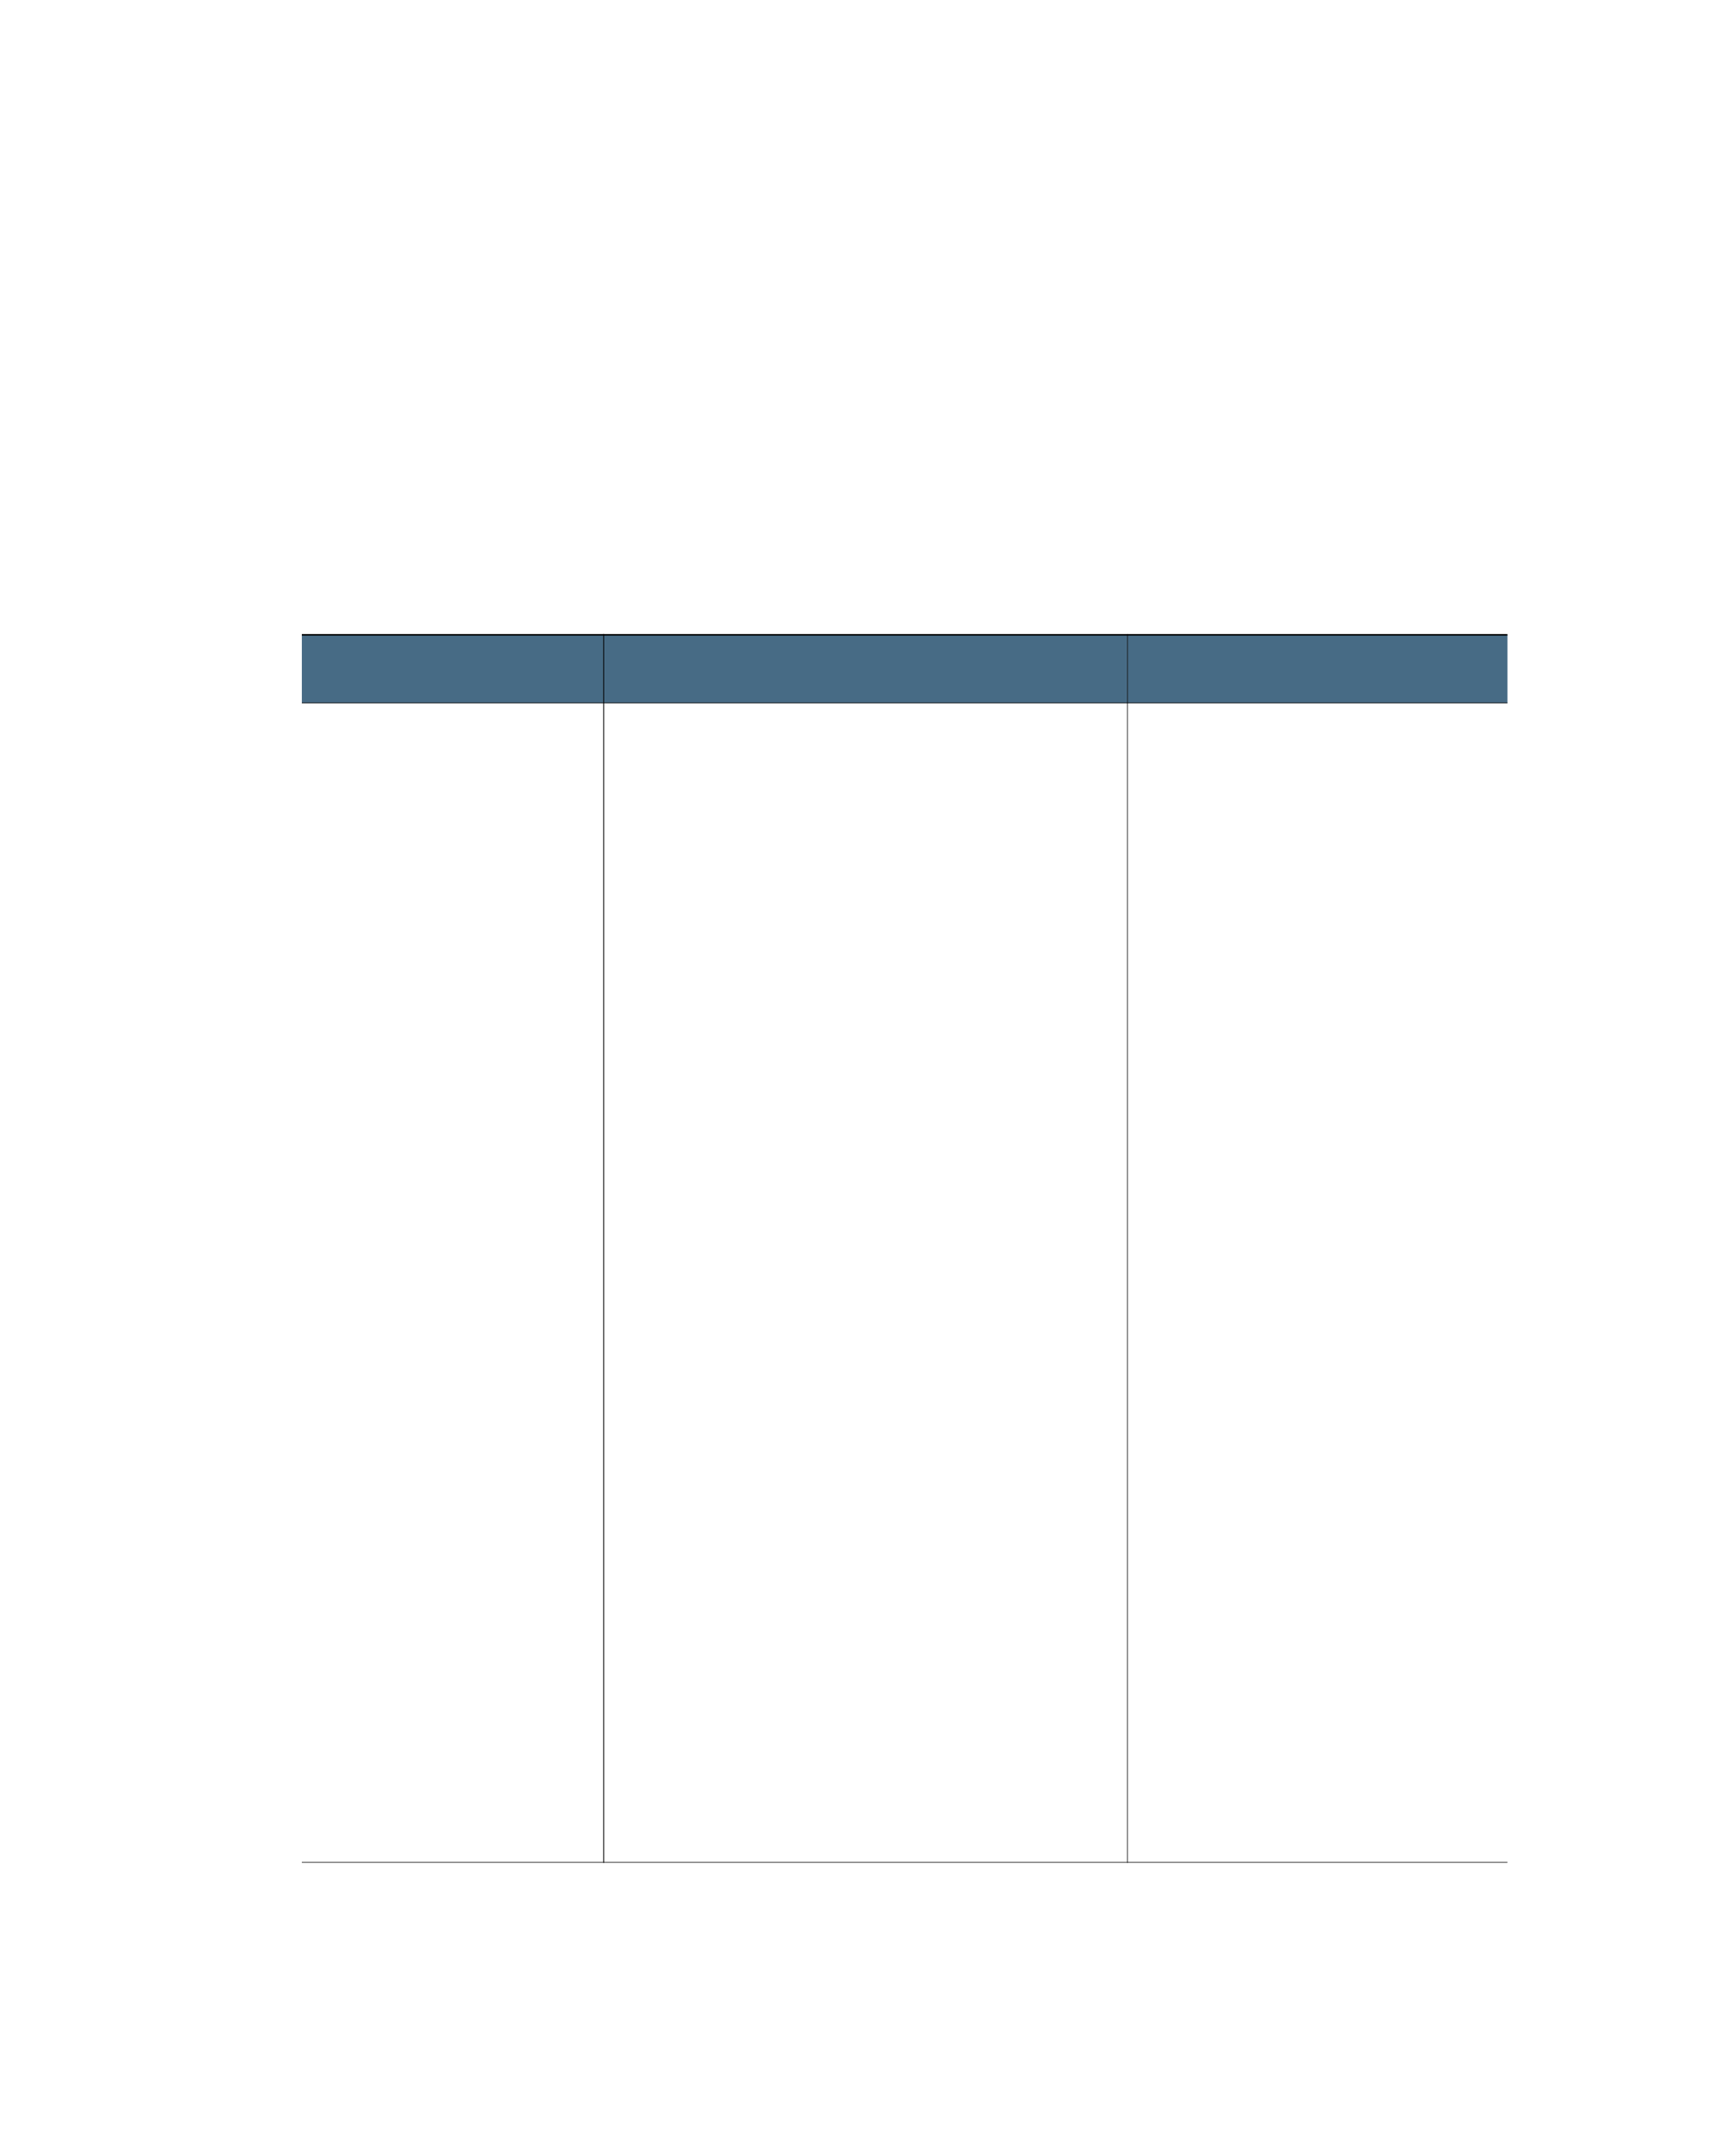 <?xml version="1.0" encoding="UTF-8" standalone="no"?>
<!DOCTYPE svg PUBLIC "-//W3C//DTD SVG 1.1//EN"
"http://www.w3.org/Graphics/SVG/1.1/DTD/svg11.dtd">
<svg viewBox="0 0 811 1017" version="1.1" xmlns="http://www.w3.org/2000/svg" xmlns:xlink="http://www.w3.org/1999/xlink">
<defs>
<style type="text/css"><![CDATA[
.g0_501{
fill: #476B85;
}
.g1_501{
fill: #000;
}
]]></style>
</defs>
<path d="M142.4,331.6H284.8V299.5H142.4Z" class="g0_501"/>
<path d="M284.8,331.6H531.9V299.5H284.8Z" class="g0_501"/>
<path d="M531.9,331.6H711.2V299.5H531.9Z" class="g0_501"/>
<path d="M284.6,878.7h.4V299h-.4Z" class="g1_501"/>
<path d="M531.8,878.7h.3V299h-.3Z" class="g1_501"/>
<path d="M142.4,299.8H711.2v-.7H142.4Z" class="g1_501"/>
<path d="M142.4,331.7H711.2v-.3H142.4Z" class="g1_501"/>
<path d="M142.4,878.6H711.2v-.3H142.4Z" class="g1_501"/>
</svg>